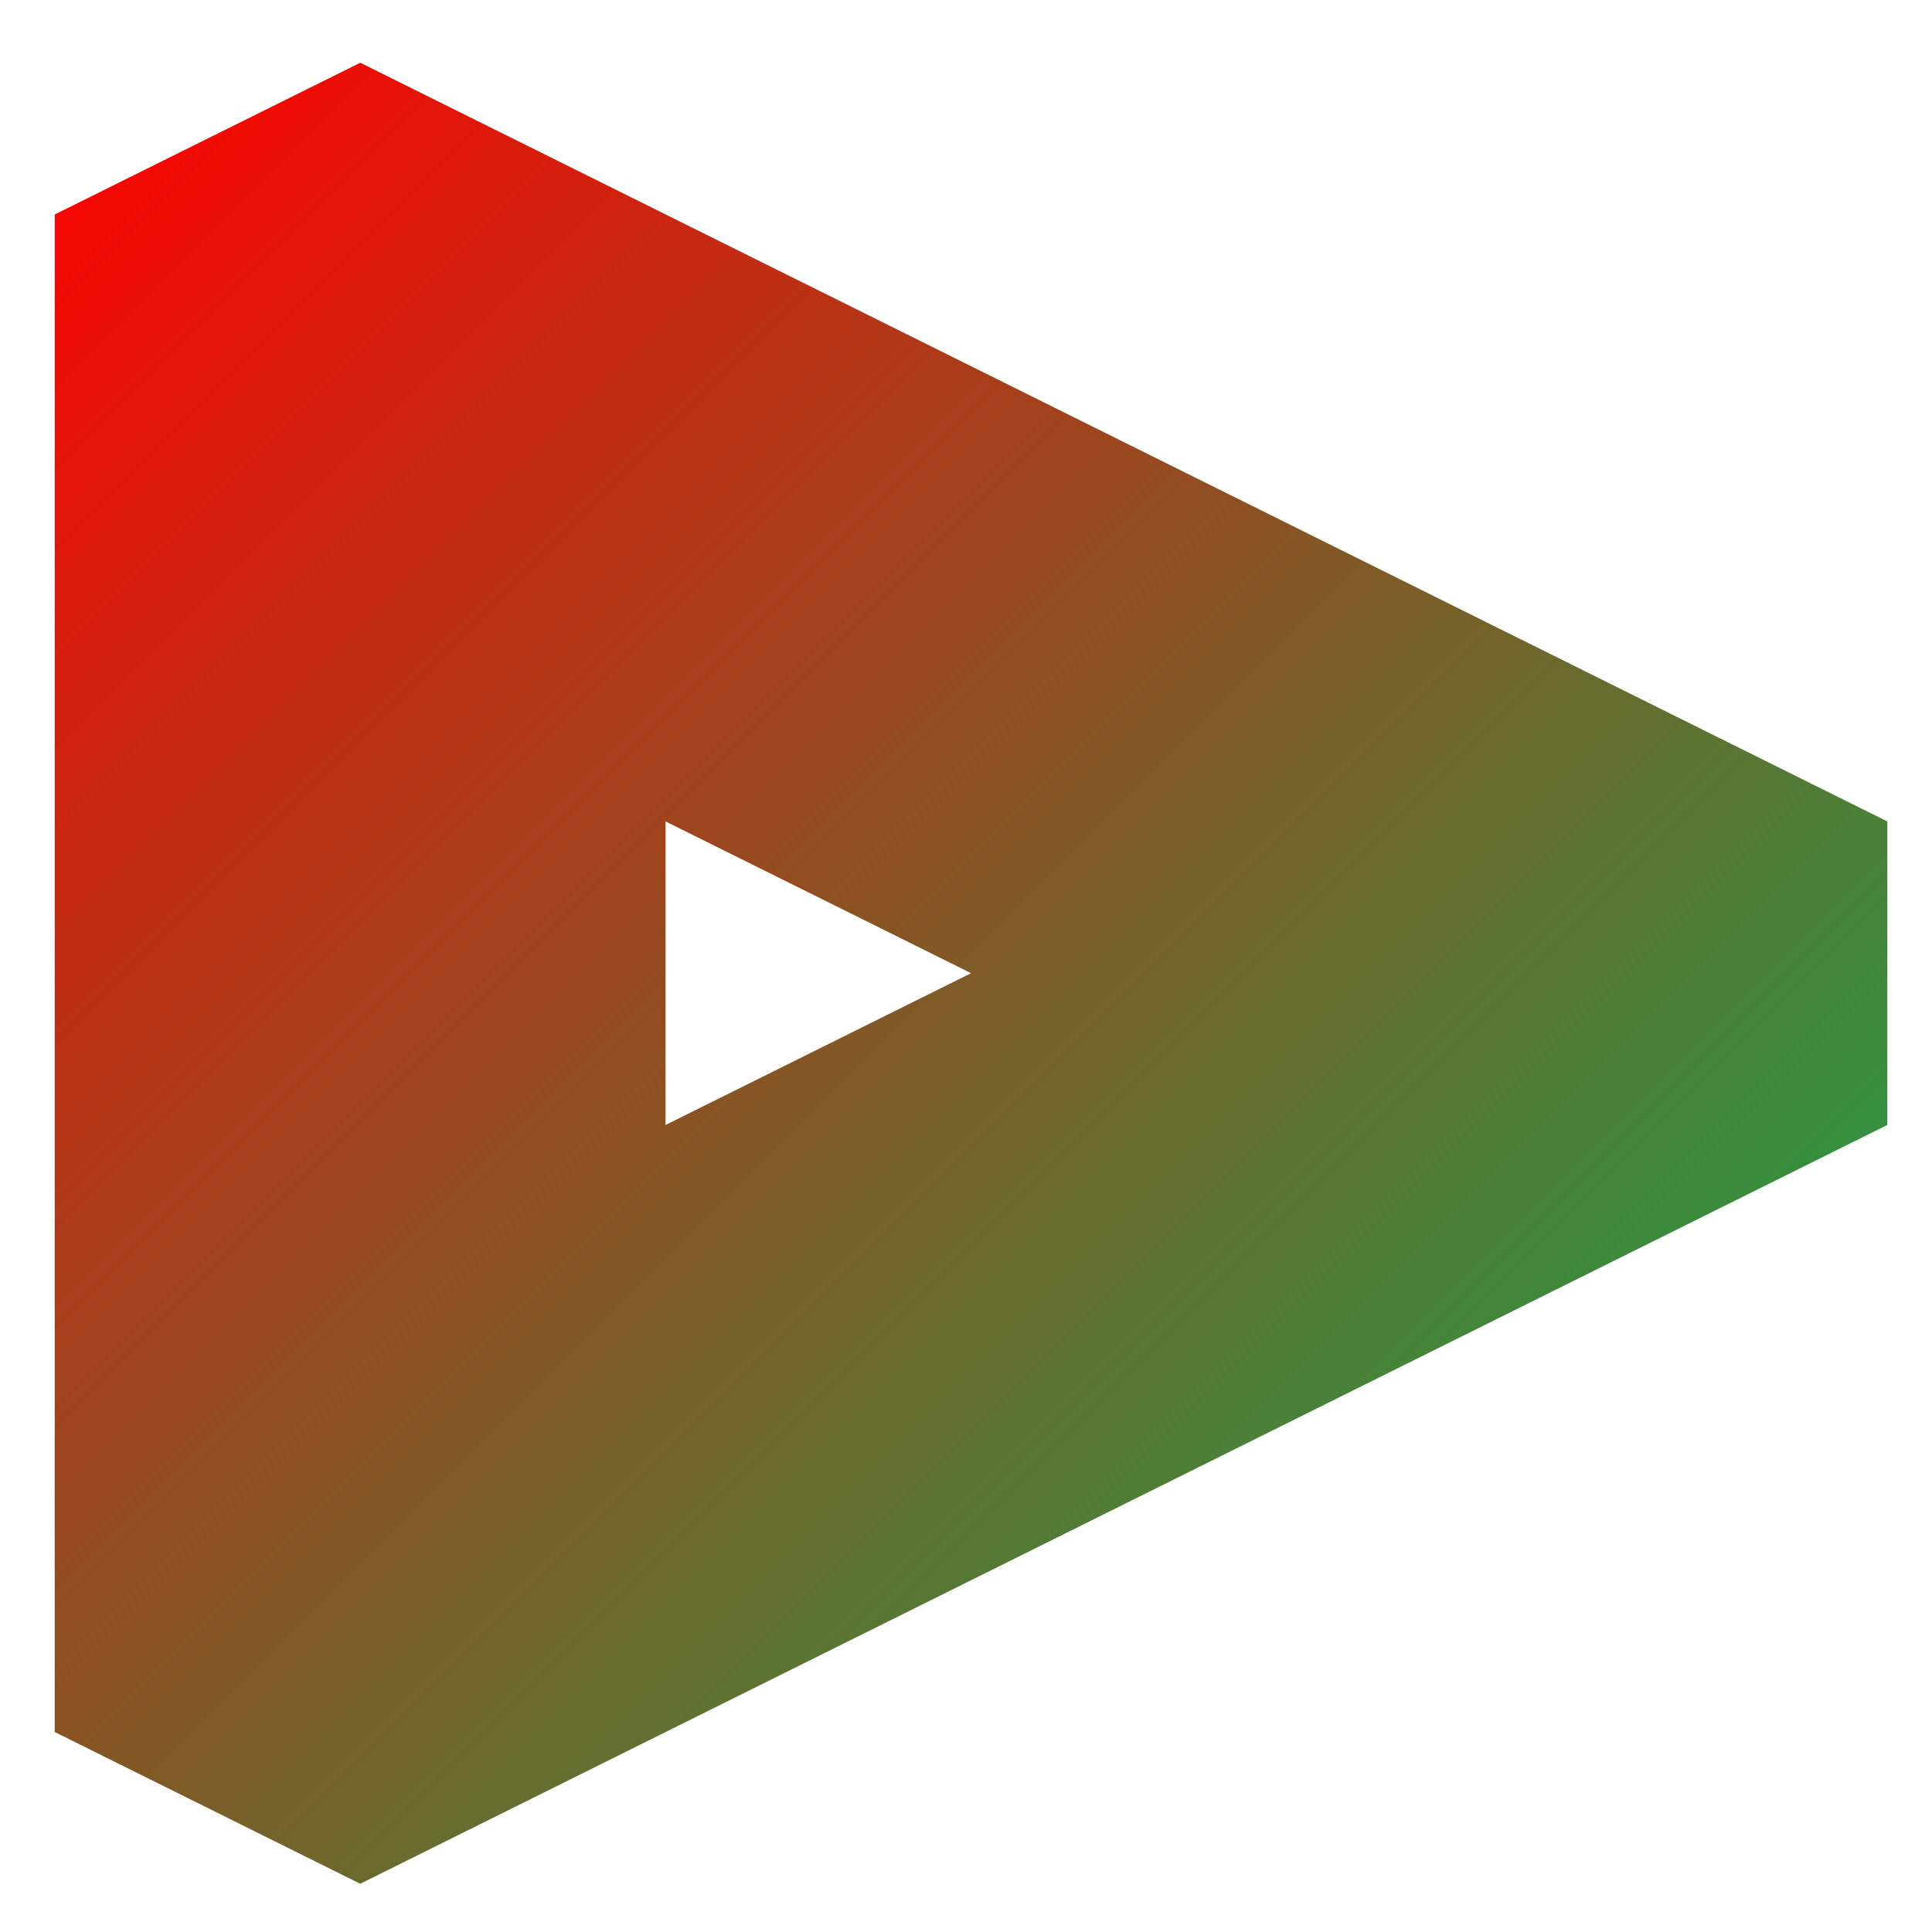 <svg xmlns="http://www.w3.org/2000/svg" xmlns:xlink="http://www.w3.org/1999/xlink" width="64" height="64" viewBox="0 0 64 64" version="1.1"><defs><linearGradient id="linear0" x1="100%" x2="0%" y1="100%" y2="0%"><stop offset="0%" style="stop-color:#00b54e; stop-opacity:1"/><stop offset="100%" style="stop-color:#ff0000; stop-opacity:1"/></linearGradient></defs><g id="surface1"><path style=" stroke:none;fill-rule:nonzero;fill:url(#linear0);" d="M 1.812 7.105 L 11.934 2.078 L 62.52 27.211 L 62.52 37.266 L 11.934 62.402 L 1.812 57.375 Z M 22.047 27.211 L 22.047 37.266 L 32.168 32.238 Z M 22.047 27.211 "/></g></svg>
